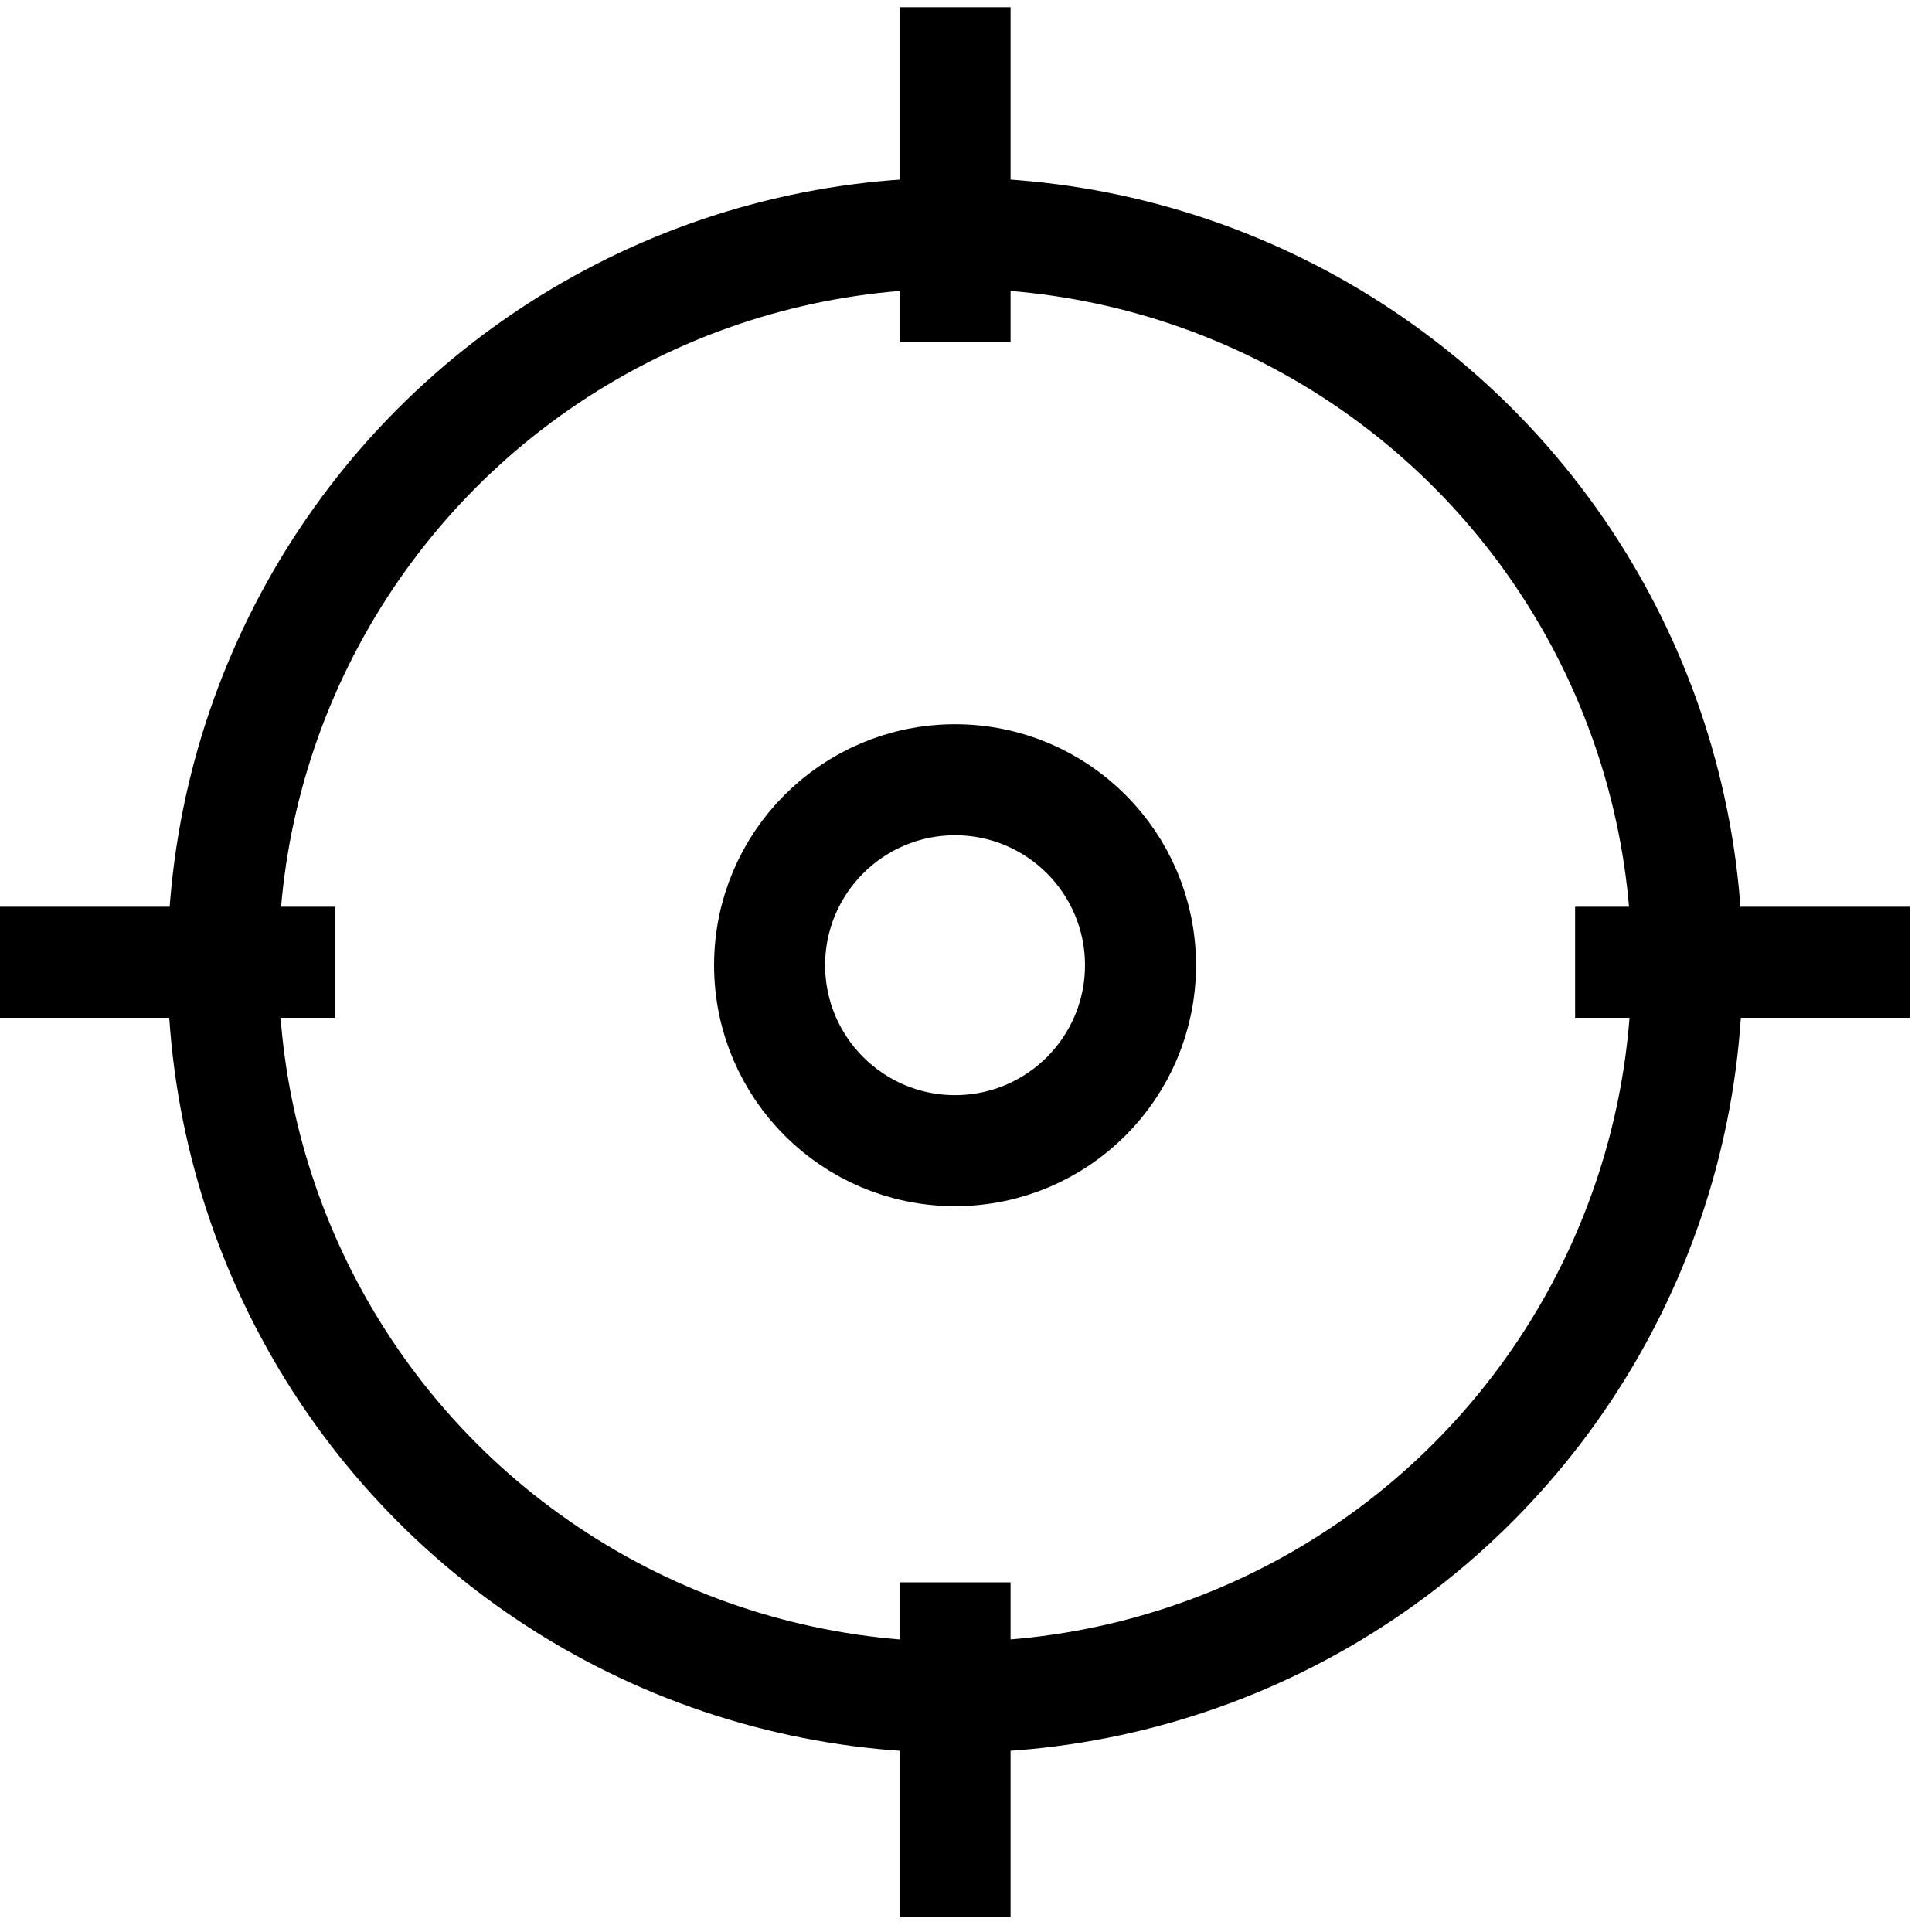 <svg width="87" height="87" viewBox="0 0 87 87" fill="none" xmlns="http://www.w3.org/2000/svg">
<circle cx="43.007" cy="43.464" r="32.964" stroke="black" stroke-width="5"/>
<circle cx="43.007" cy="43.464" r="8.351" stroke="black" stroke-width="5"/>
<path d="M43.007 0.325V15.41" stroke="black" stroke-width="5"/>
<path d="M43.007 71.254V86.339" stroke="black" stroke-width="5"/>
<path d="M0 43.332H15.086" stroke="black" stroke-width="5"/>
<path d="M70.929 43.332H86.014" stroke="black" stroke-width="5"/>
</svg>
